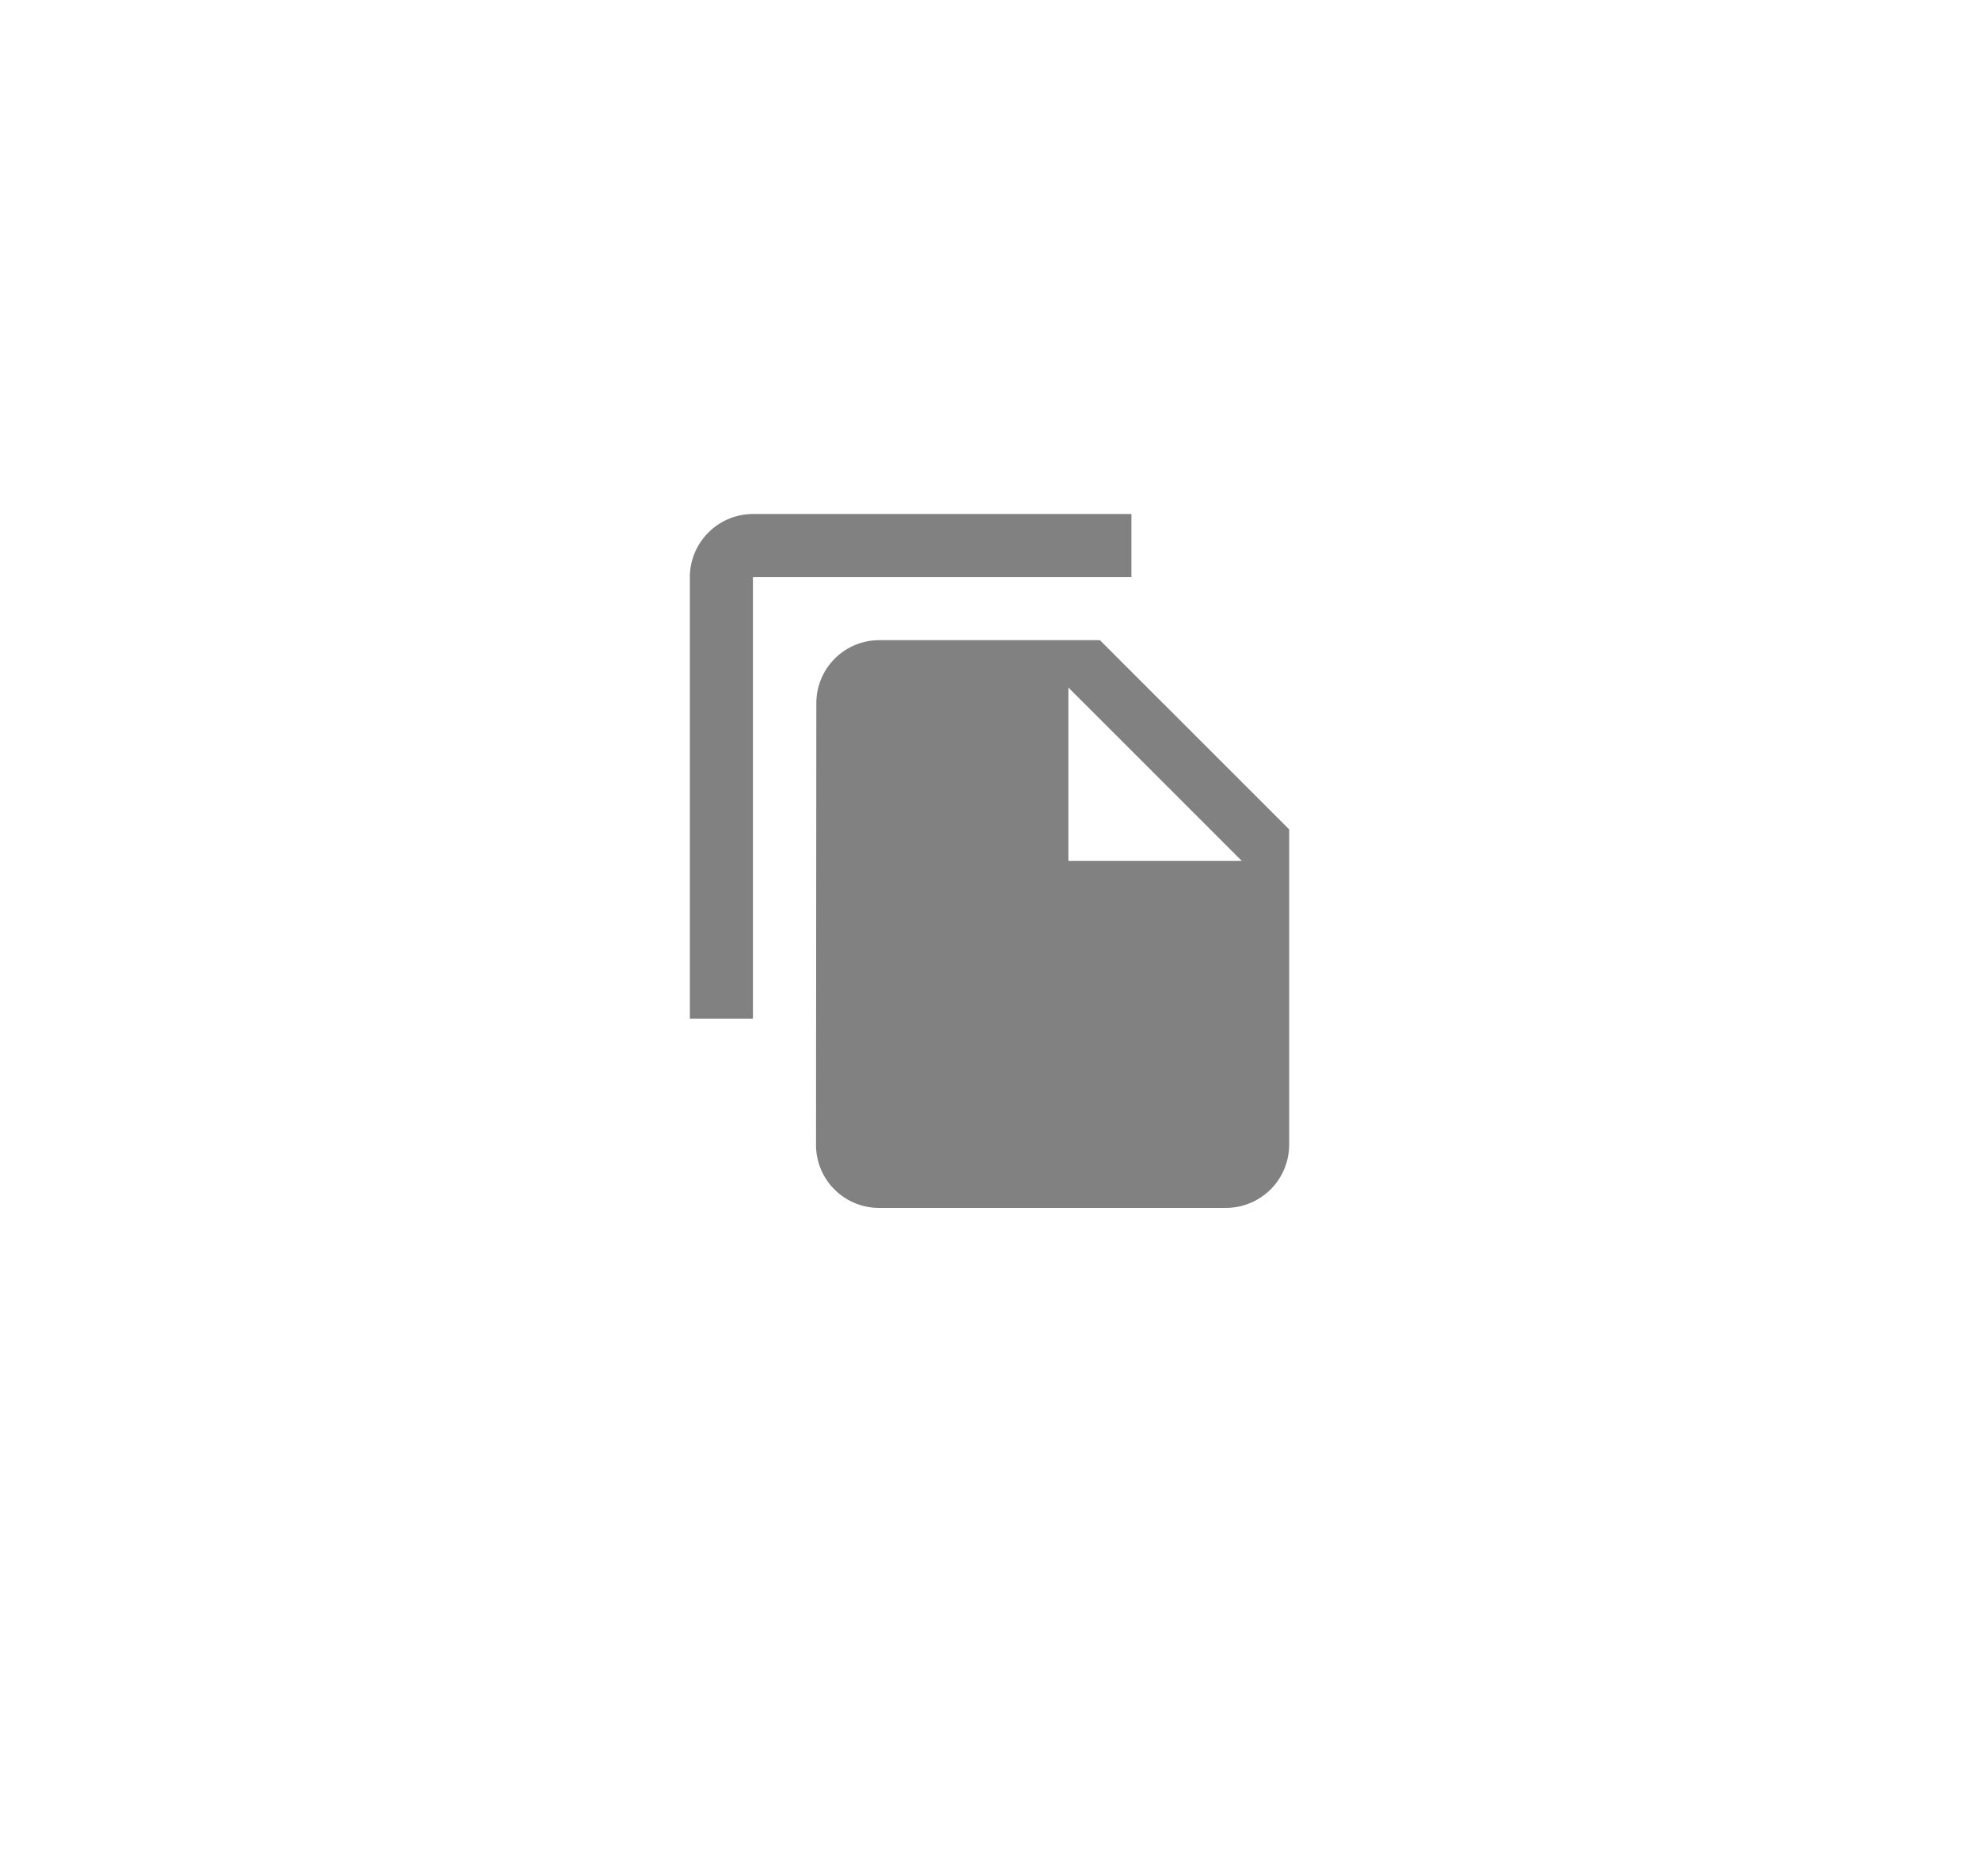 <svg xmlns="http://www.w3.org/2000/svg" xmlns:xlink="http://www.w3.org/1999/xlink" width="77" height="73" viewBox="0 0 77 73">
  <defs>
    <filter id="Rectangle_6280" x="0" y="0" width="77" height="73" filterUnits="userSpaceOnUse">
      <feOffset dy="3" input="SourceAlpha"/>
      <feGaussianBlur stdDeviation="5" result="blur"/>
      <feFlood flood-opacity="0.161"/>
      <feComposite operator="in" in2="blur"/>
      <feComposite in="SourceGraphic"/>
    </filter>
    <filter id="Rectangle_6280-2" x="0" y="0" width="77" height="73" filterUnits="userSpaceOnUse">
      <feOffset dy="3" input="SourceAlpha"/>
      <feGaussianBlur stdDeviation="5" result="blur-2"/>
      <feFlood flood-opacity="0.161" result="color"/>
      <feComposite operator="out" in="SourceGraphic" in2="blur-2"/>
      <feComposite operator="in" in="color"/>
      <feComposite operator="in" in2="SourceGraphic"/>
    </filter>
  </defs>
  <g id="Group_6689" data-name="Group 6689" transform="translate(-1323 -374)">
    <g data-type="innerShadowGroup">
      <g transform="matrix(1, 0, 0, 1, 1323, 374)" filter="url(#Rectangle_6280)">
        <rect id="Rectangle_6280-3" data-name="Rectangle 6280" width="47" height="43" transform="translate(15 12)" fill="#fff"/>
      </g>
      <g transform="matrix(1, 0, 0, 1, 1323, 374)" filter="url(#Rectangle_6280-2)">
        <rect id="Rectangle_6280-4" data-name="Rectangle 6280" width="47" height="43" transform="translate(15 12)" fill="#fff"/>
      </g>
    </g>
    <path id="Icon_material-file-copy" data-name="Icon material-file-copy" d="M20.182,1.5H5.455A2.462,2.462,0,0,0,3,3.955V21.136H5.455V3.955H20.182ZM18.955,6.409l7.364,7.364V26.045A2.462,2.462,0,0,1,23.864,28.5H10.351a2.451,2.451,0,0,1-2.442-2.455L7.921,8.864a2.451,2.451,0,0,1,2.442-2.455ZM17.727,15h6.75l-6.75-6.75Z" transform="translate(1346.841 392.5)" fill="#818181"/>
  </g>
</svg>
